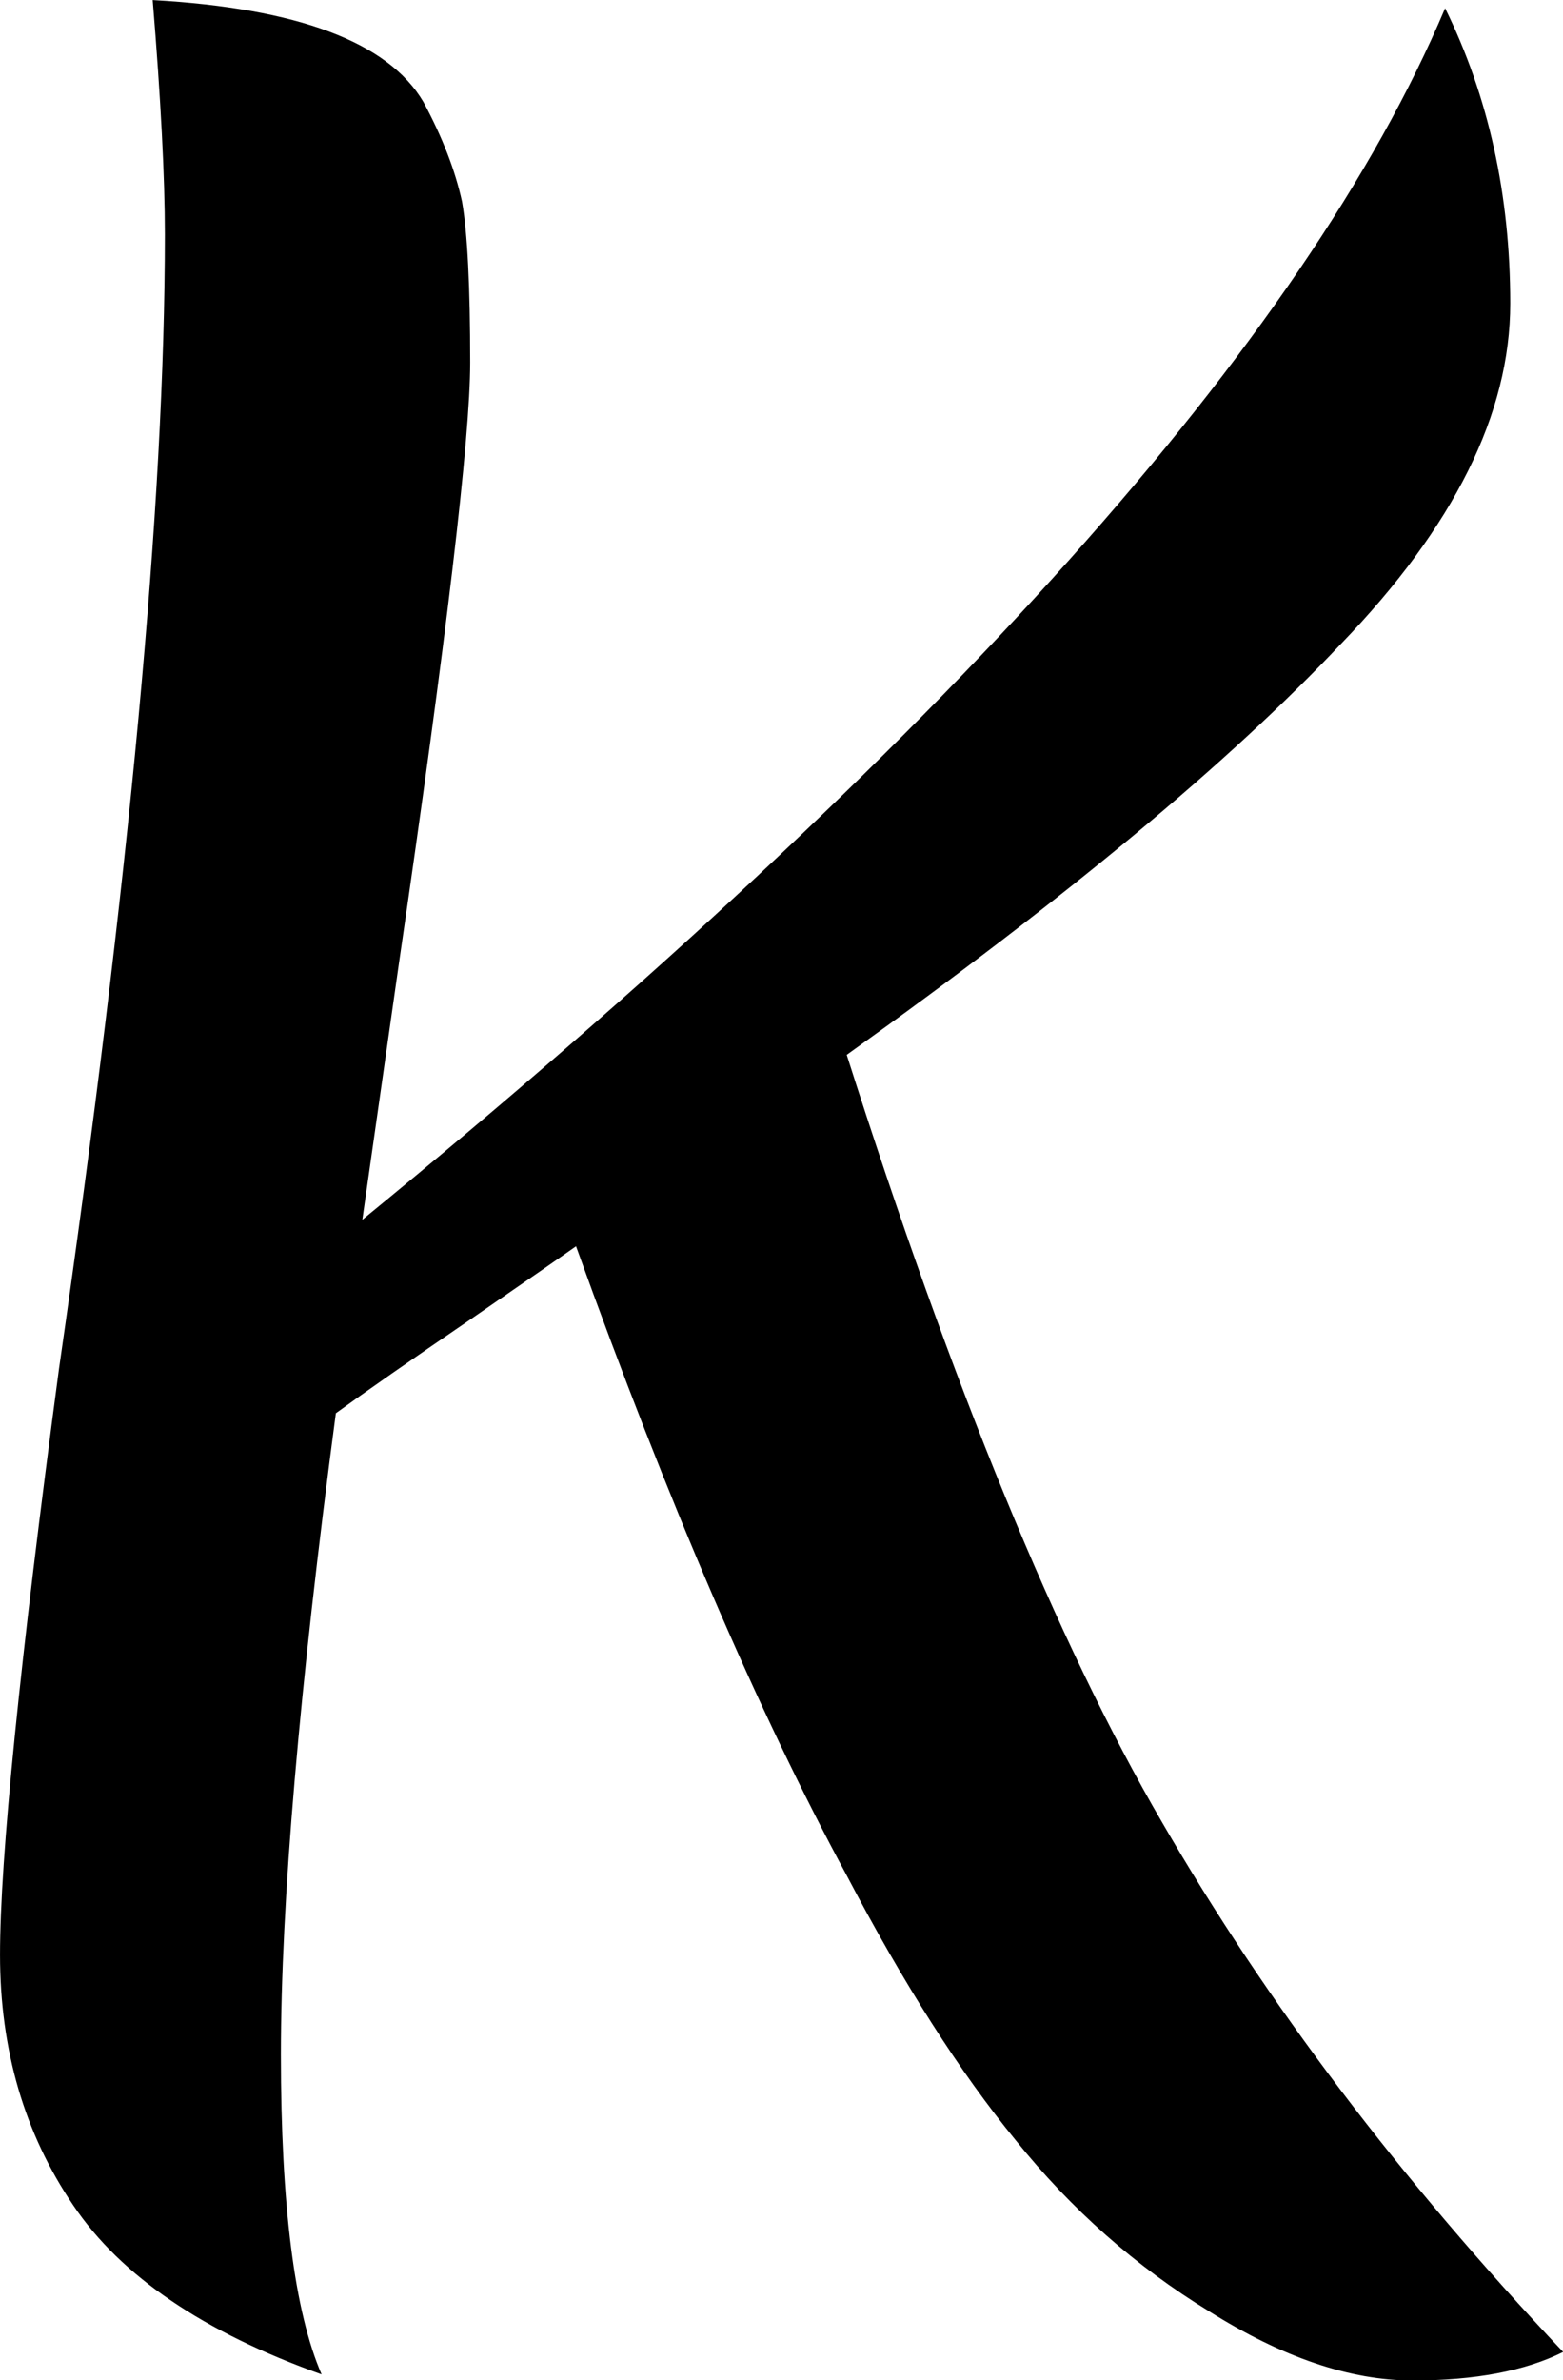 <svg data-v-d3f97b9e="" xmlns="http://www.w3.org/2000/svg" viewBox="0 0 39.418 60"><!----><!----><!----><g data-v-d3f97b9e="" id="722f7494-0ec0-4495-a080-8908d0c253a8" fill="black" transform="matrix(5.133,0,0,5.133,-6.621,-21.557)"><path d="M3.37 4.70L3.37 4.70Q3.51 4.96 3.56 5.19L3.56 5.19L3.56 5.19Q3.60 5.42 3.60 5.98L3.60 5.98L3.60 5.98Q3.60 6.54 3.25 8.93L3.25 8.93L3.07 10.19L3.07 10.19Q7.36 6.68 8.39 4.24L8.39 4.24L8.39 4.24Q8.71 4.89 8.71 5.69L8.71 5.69L8.71 5.69Q8.71 6.50 7.88 7.36L7.88 7.36L7.88 7.36Q7.06 8.23 5.45 9.38L5.45 9.38L5.45 9.38Q6.23 11.83 7 13.15L7 13.15L7 13.15Q7.77 14.48 8.97 15.75L8.97 15.75L8.97 15.75Q8.69 15.89 8.23 15.89L8.23 15.89L8.23 15.89Q7.77 15.89 7.23 15.55L7.23 15.55L7.23 15.55Q6.69 15.22 6.28 14.71L6.28 14.71L6.28 14.71Q5.87 14.21 5.45 13.41L5.45 13.41L5.45 13.41Q4.80 12.21 4.12 10.32L4.12 10.32L4.12 10.32Q4.05 10.37 3.60 10.68L3.60 10.68L3.60 10.68Q3.16 10.98 2.94 11.14L2.94 11.14L2.94 11.14Q2.67 13.17 2.67 14.29L2.67 14.29L2.67 14.29Q2.67 15.40 2.87 15.86L2.87 15.86L2.87 15.86Q2.00 15.55 1.65 15.03L1.65 15.03L1.65 15.03Q1.29 14.50 1.29 13.80L1.29 13.80L1.29 13.80Q1.29 13.09 1.58 10.92L1.58 10.92L1.58 10.92Q2.10 7.32 2.10 5.35L2.10 5.35L2.10 5.35Q2.10 4.93 2.04 4.20L2.04 4.20L2.04 4.20Q3.11 4.26 3.37 4.70L3.37 4.70Z"></path></g><!----><!----></svg>